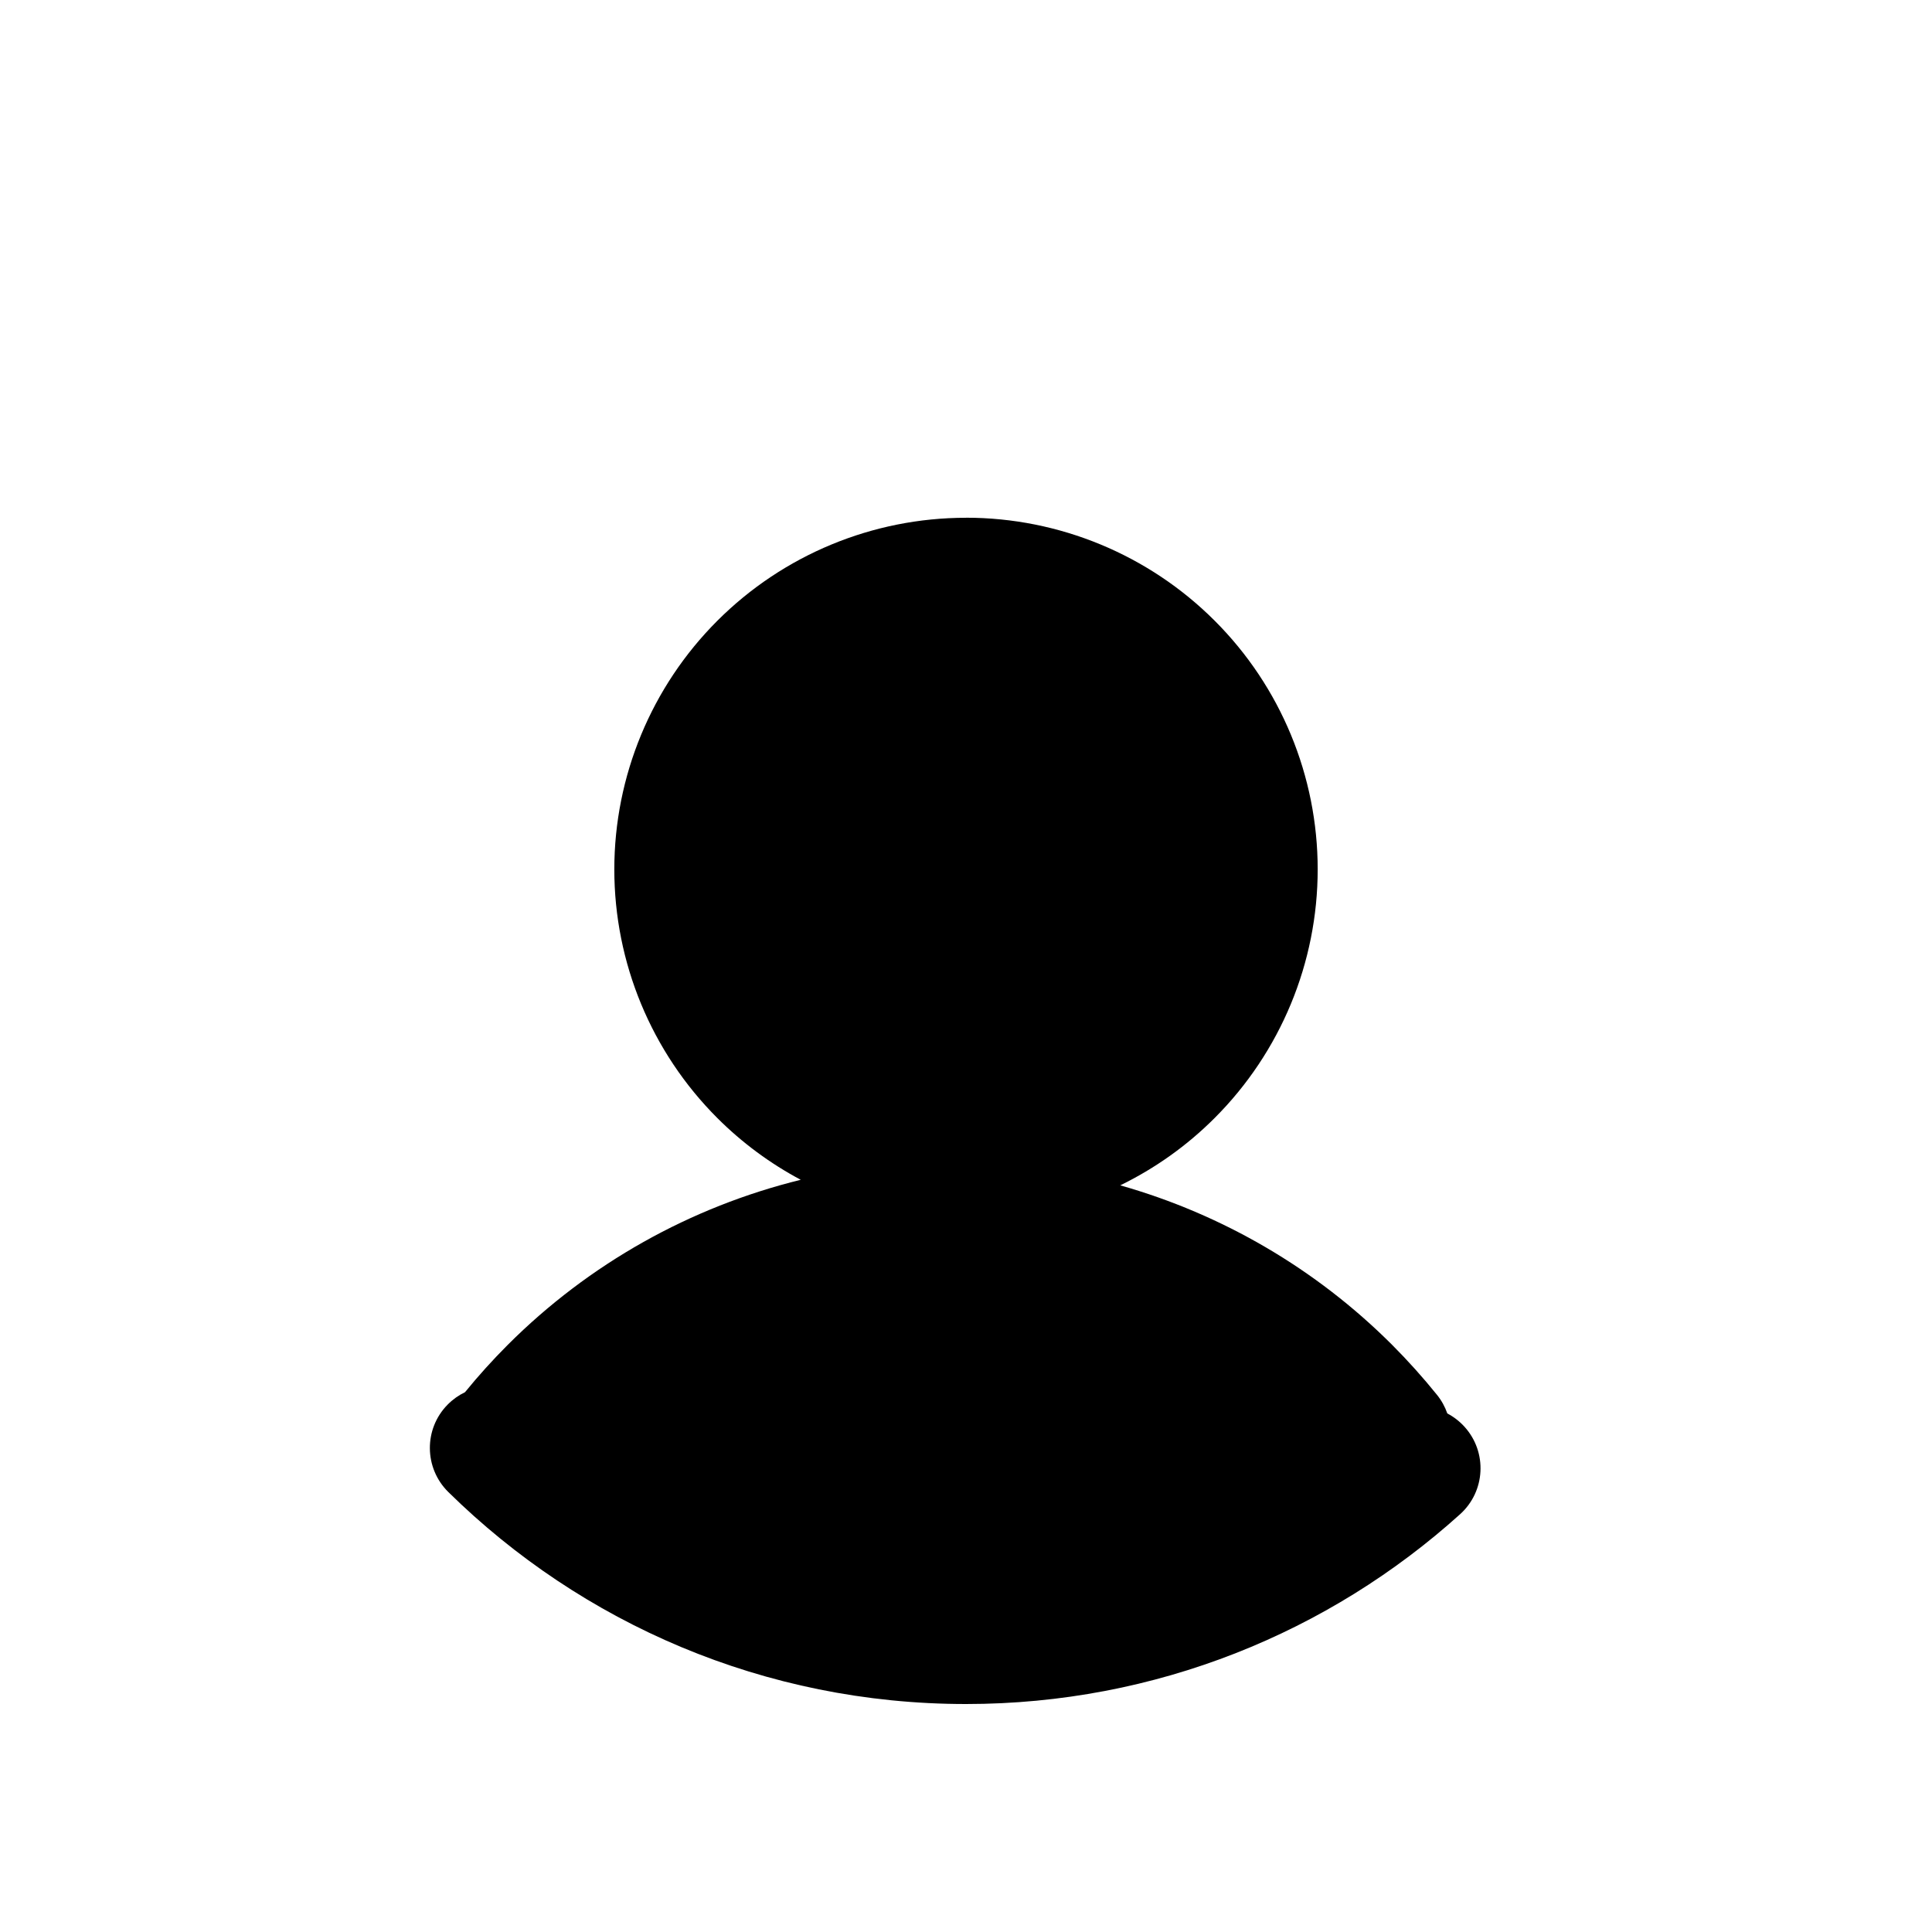 <!-- Generated by IcoMoon.io -->
<svg version="1.1" xmlns="http://www.w3.org/2000/svg" width="32" height="32" viewBox="0 0 32 32">
<title>profile-fill</title>
<path d="M15.999 8.576c-1.545 0-3.026 0.614-4.118 1.706s-1.706 2.574-1.706 4.118c0 1.545 0.614 3.026 1.706 4.118 0.411 0.411 0.878 0.755 1.382 1.023-1.822 0.448-3.505 1.386-4.854 2.735-0.25 0.25-0.486 0.512-0.707 0.783-0.104 0.050-0.202 0.119-0.288 0.206-0.397 0.403-0.391 1.051 0.012 1.448 2.205 2.17 5.234 3.511 8.574 3.511 3.147 0 6.018-1.19 8.184-3.144 0.42-0.379 0.453-1.026 0.075-1.446-0.084-0.093-0.182-0.168-0.287-0.223-0.038-0.109-0.094-0.213-0.171-0.308-0.232-0.288-0.48-0.564-0.743-0.828-1.262-1.262-2.816-2.164-4.503-2.642 0.574-0.28 1.104-0.655 1.564-1.116 1.092-1.092 1.706-2.574 1.706-4.118s-0.613-3.026-1.706-4.118c-1.092-1.092-2.574-1.706-4.118-1.706z"></path>
</svg>
